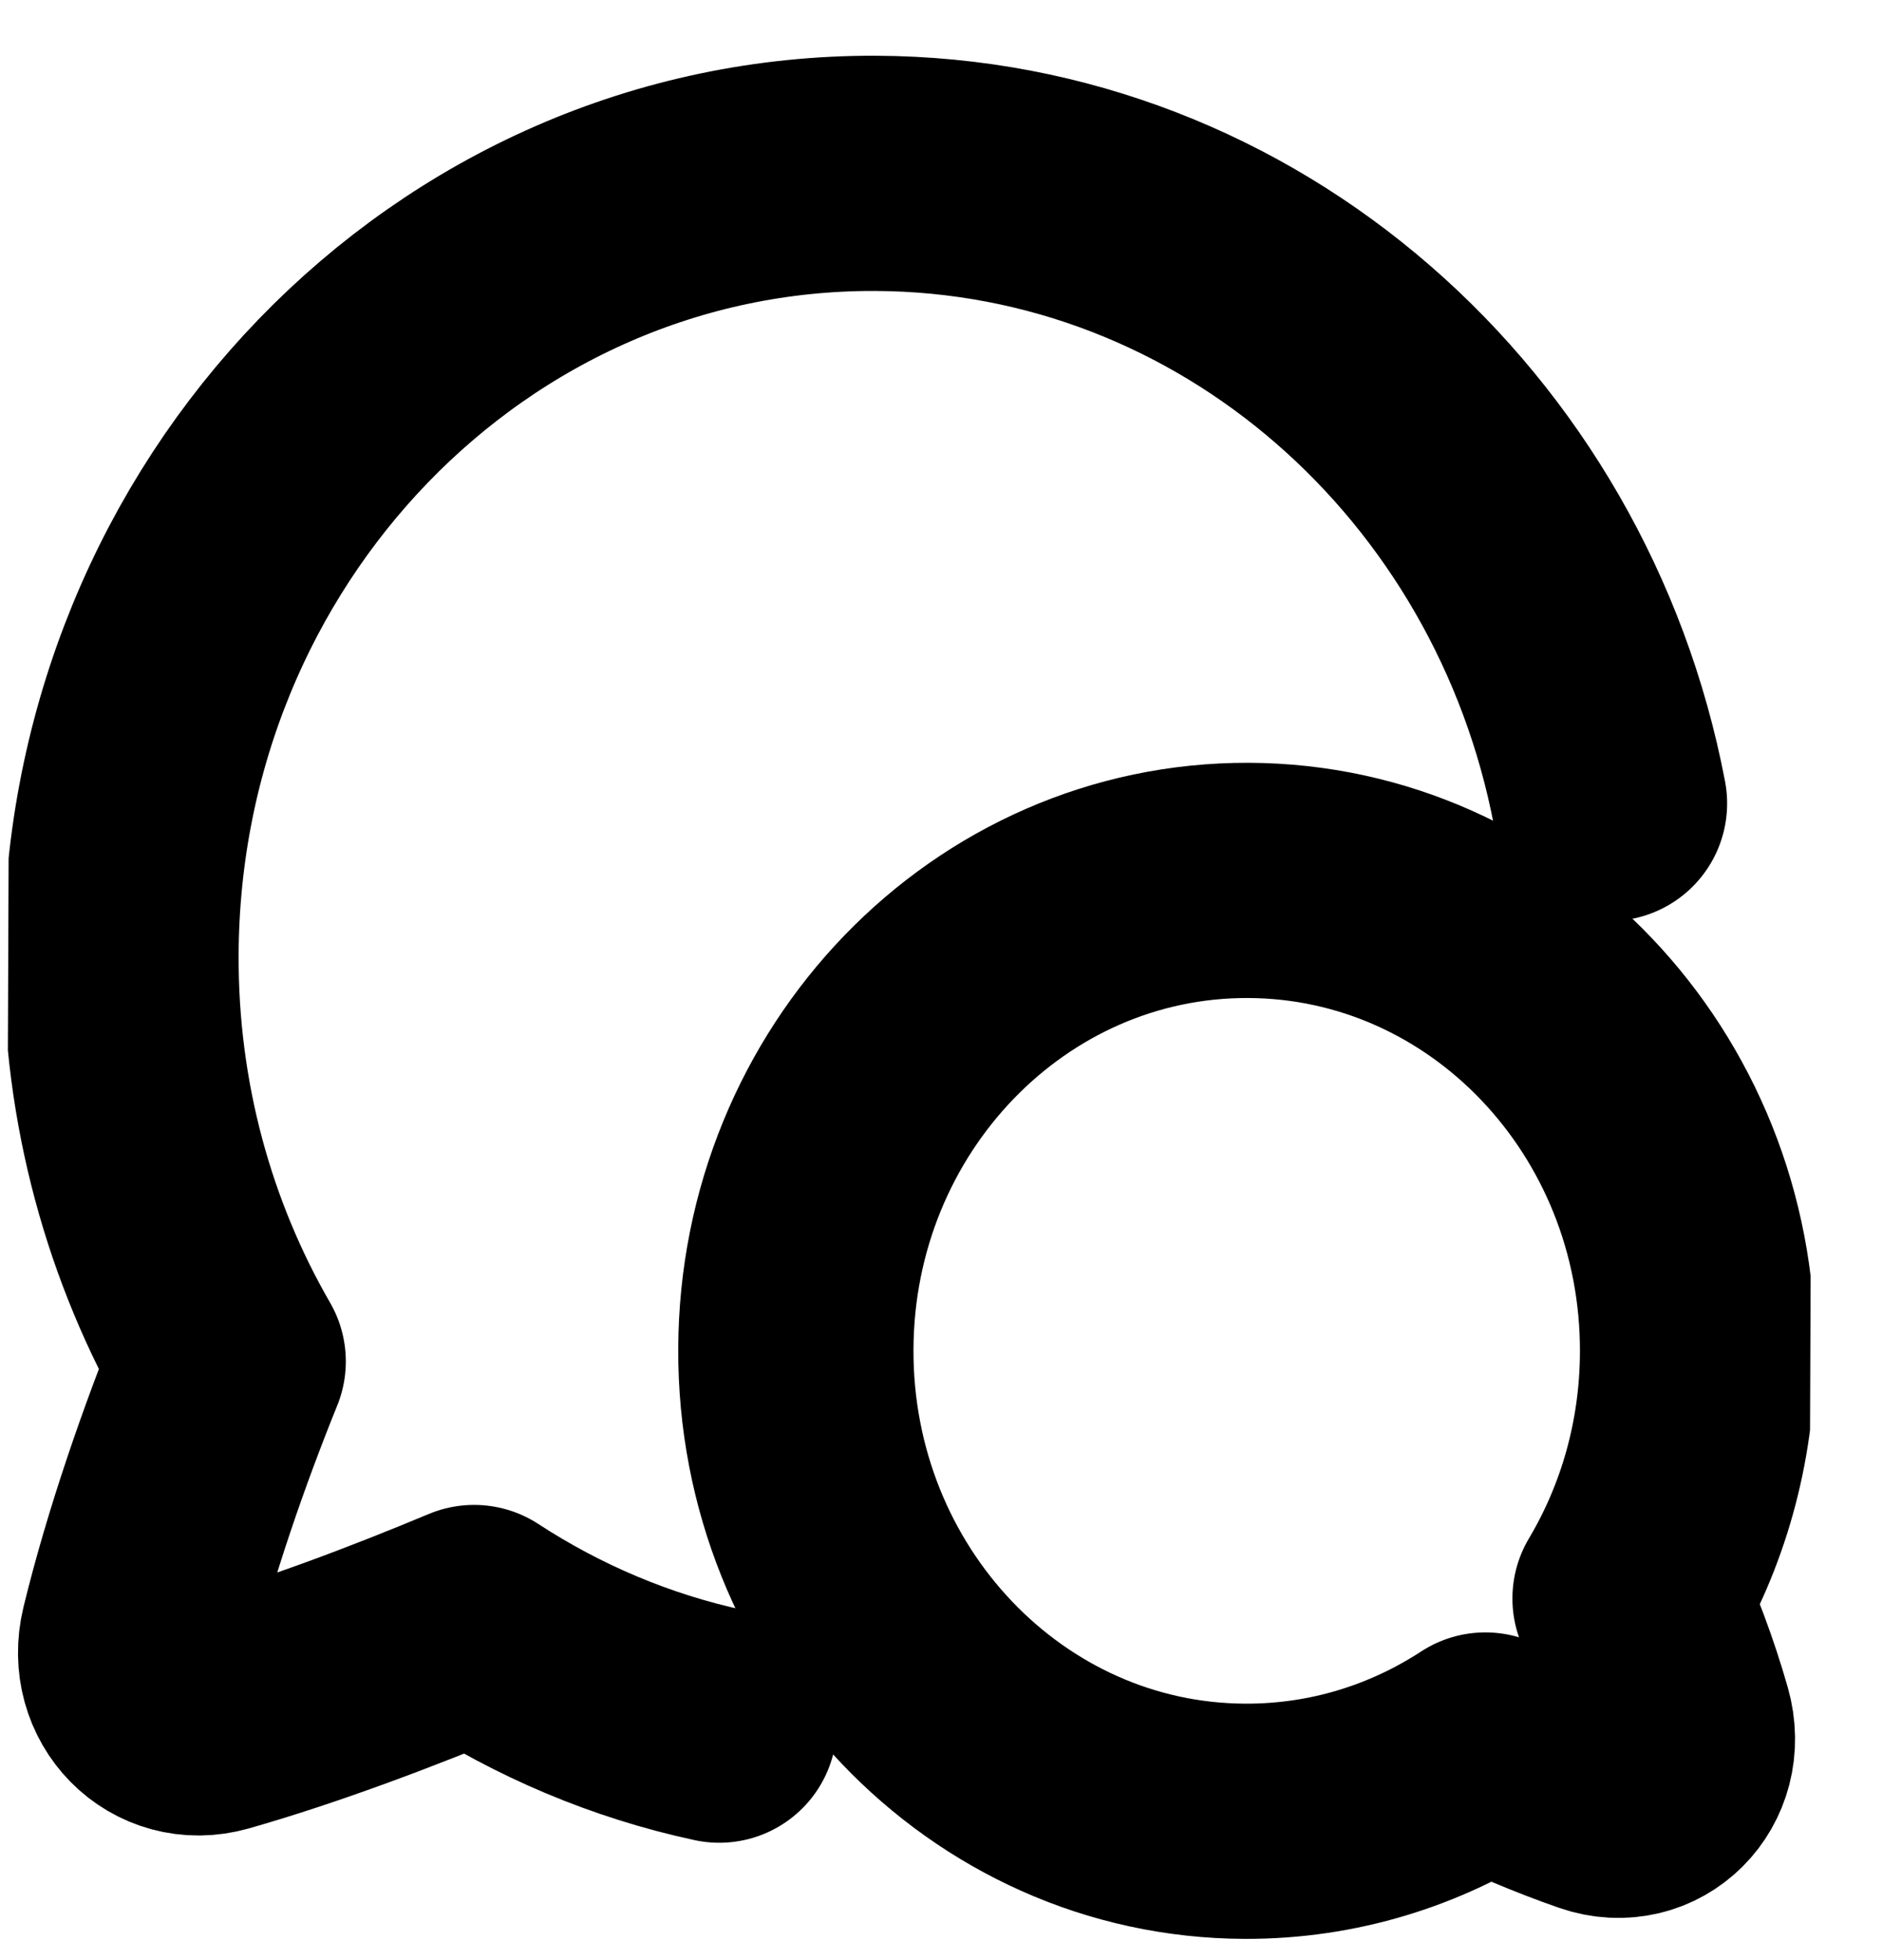 <svg width="24" height="25" viewBox="0 0 24 25" fill="none" xmlns="http://www.w3.org/2000/svg">
<g clip-path="url(#clip0_36_164)">
<path d="M20.525 10.247C19.654 5.679 15.8 2.229 11.164 2.211C5.871 2.191 1.564 6.652 1.543 12.175C1.535 14.072 2.035 15.849 2.91 17.364C2.478 18.431 2.039 19.692 1.757 20.852C1.599 21.503 2.144 22.054 2.765 21.877C3.841 21.57 5.025 21.121 6.046 20.694C6.99 21.31 8.045 21.76 9.172 22.003" stroke="black" stroke-width="3" stroke-linecap="round" stroke-linejoin="round"/>
<path d="M10.149 17.207C10.161 13.894 12.746 11.217 15.921 11.229C19.097 11.241 21.661 13.937 21.648 17.251C21.644 18.402 21.329 19.477 20.787 20.388C20.992 20.844 21.196 21.37 21.356 21.933C21.539 22.576 20.985 23.127 20.374 22.916C19.86 22.738 19.373 22.526 18.942 22.32C18.053 22.9 17.002 23.233 15.876 23.229C12.7 23.217 10.136 20.521 10.149 17.207Z" stroke="black" stroke-width="3" stroke-linejoin="round"/>
</g>
<defs>
<clipPath id="clip0_36_164">
<rect width="23" height="24" fill="white" transform="translate(0.149 0.669) rotate(0.218)"/>
</clipPath>
</defs>
</svg>
